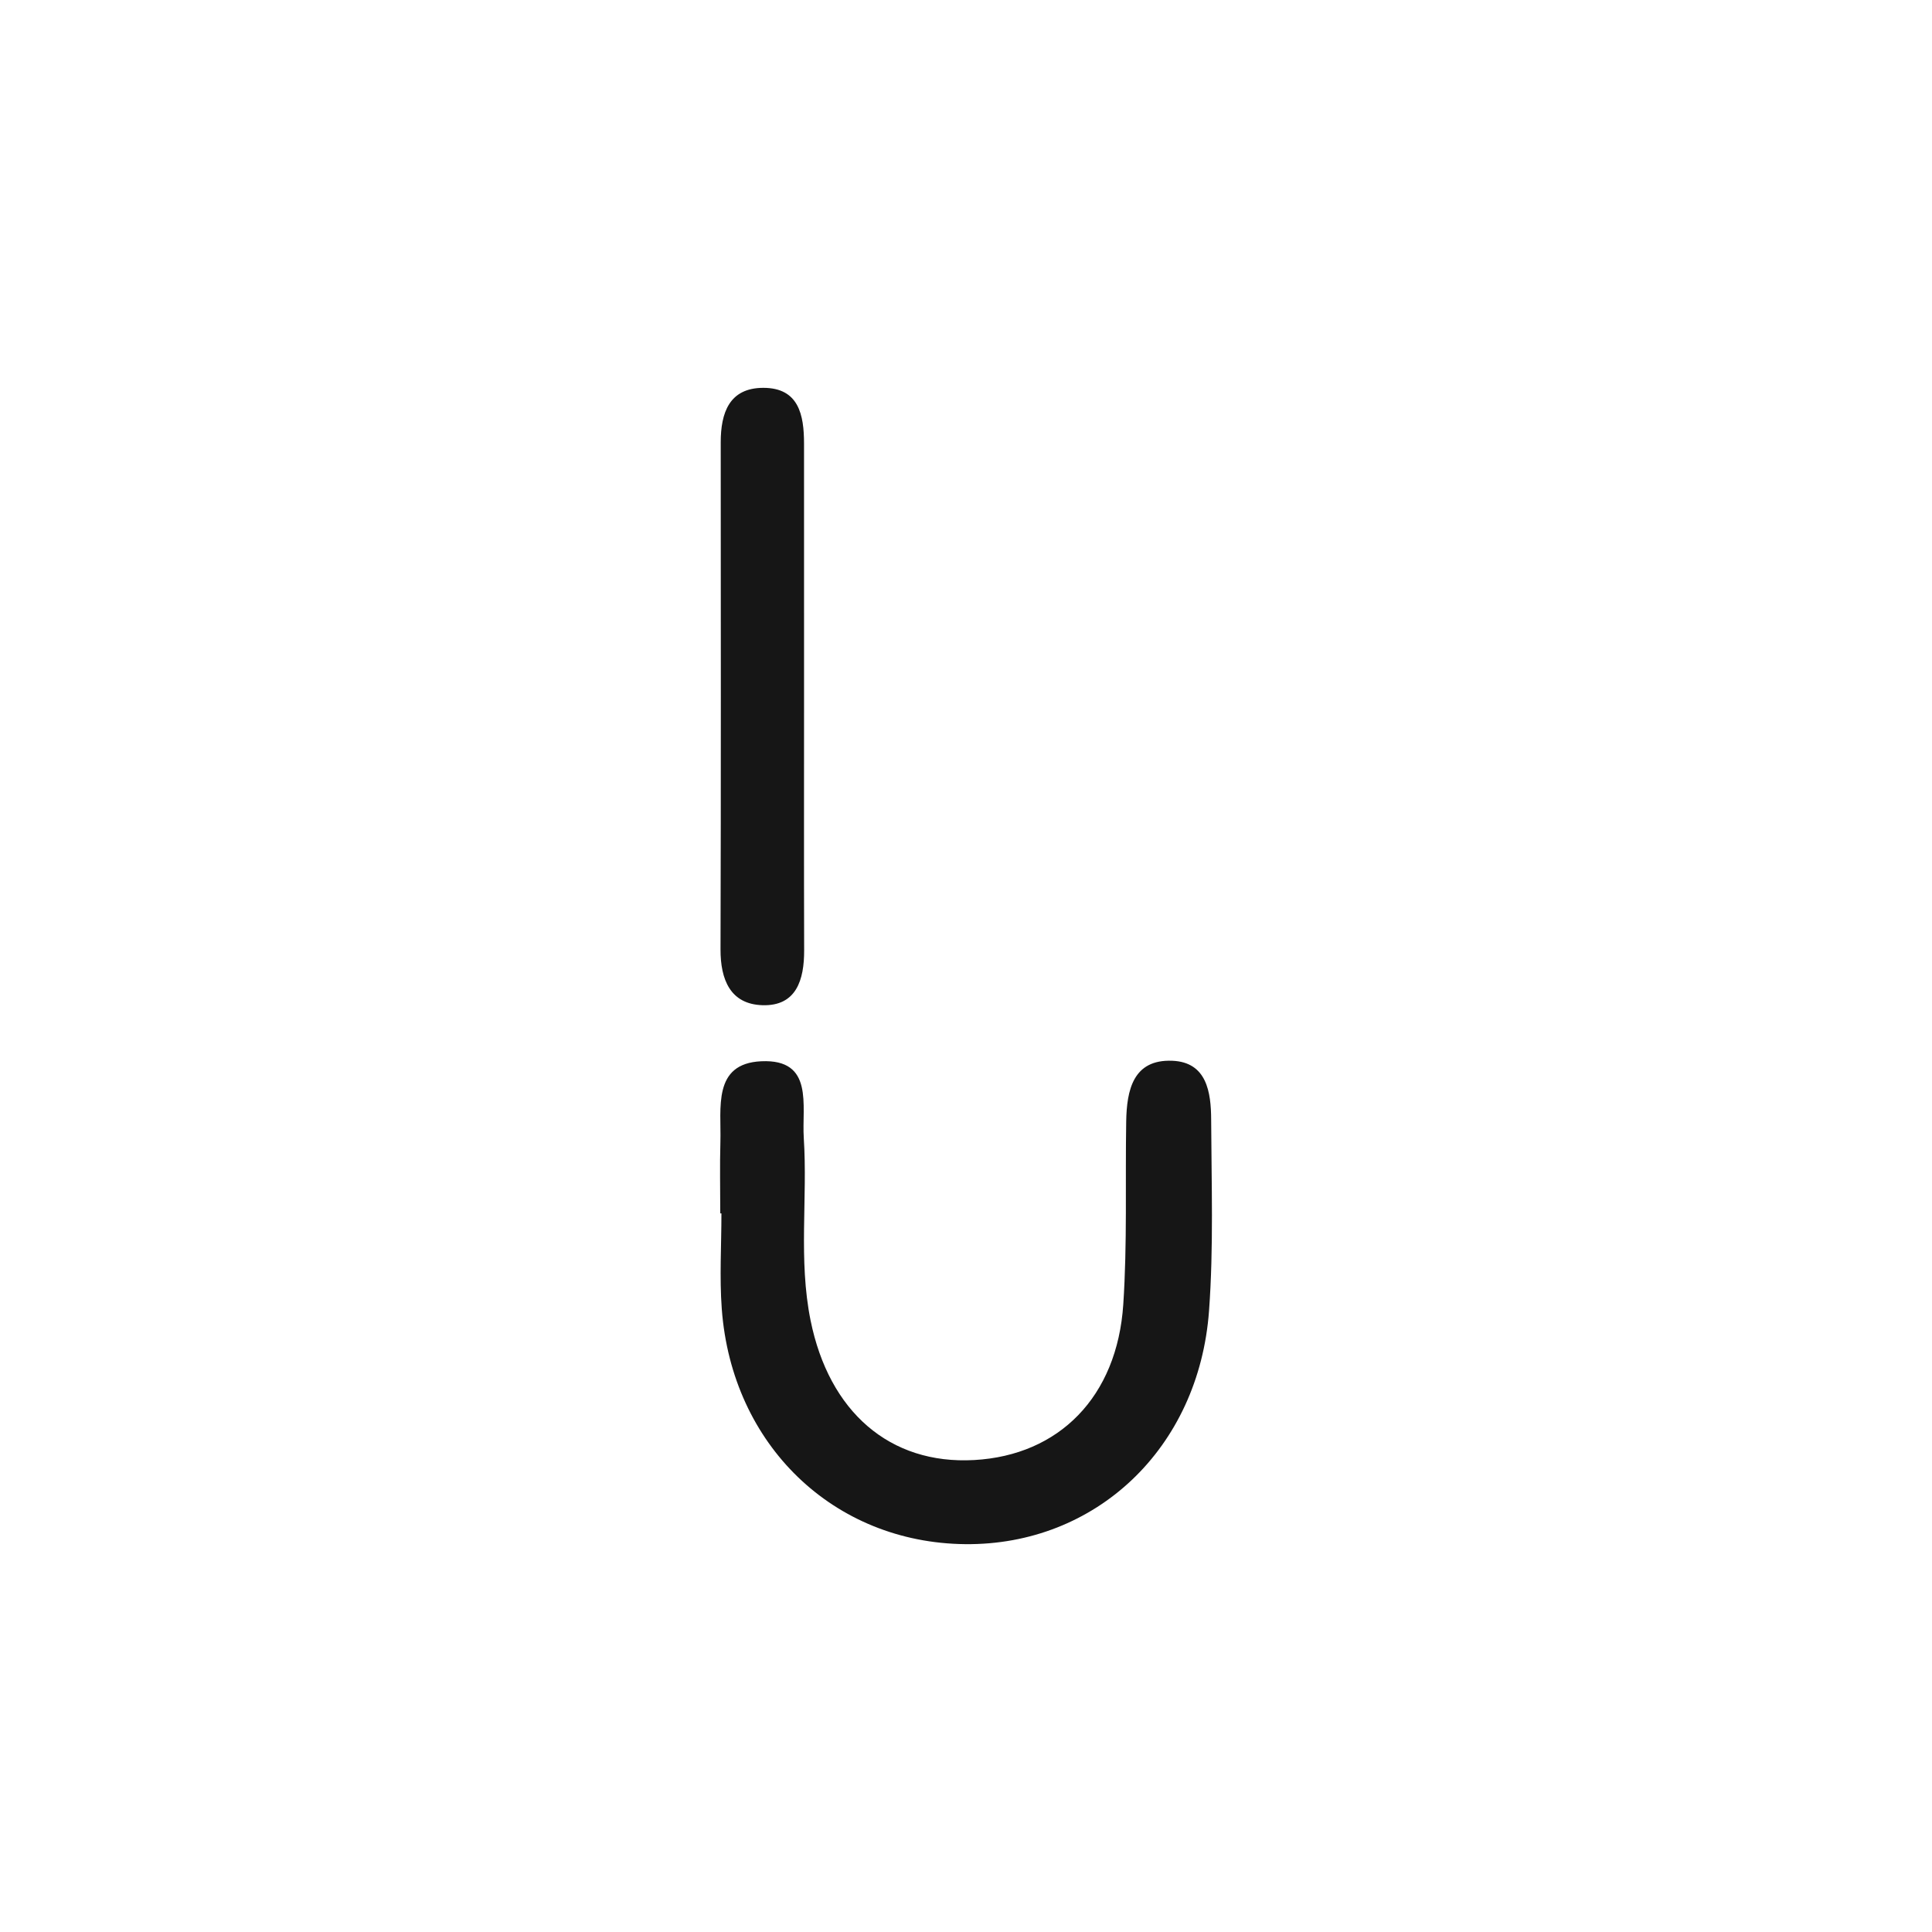 <?xml version="1.0" encoding="utf-8"?>
<!-- Generator: Adobe Illustrator 25.2.1, SVG Export Plug-In . SVG Version: 6.00 Build 0)  -->
<svg version="1.1" id="Layer_1" xmlns="http://www.w3.org/2000/svg" xmlns:xlink="http://www.w3.org/1999/xlink" x="0px" y="0px"
	 viewBox="0 0 2000 2000" style="enable-background:new 0 0 2000 2000;" xml:space="preserve">
<style type="text/css">
	.st0{fill:#161616;}
</style>
<g>
	<path class="st0" d="M1213.55,1098.1c-40.6-1.64-47.17,30.41-47.71,62.84c-1.05,63.15,1.14,126.49-3.03,189.42
		c-6.34,95.65-66.5,156.18-154.29,161.07c-87.58,4.89-150.32-50.16-169.42-144.56c-12.72-62.9-2.96-126-7.03-188.84
		c-2.16-33.4,10.88-81.89-43.94-79.42c-50.77,2.29-41.37,48.72-42.37,83.34c-0.71,24.71-0.14,49.45-0.14,74.18c0.4,0,0.8,0,1.2,0
		c0,32.96-2.07,66.07,0.36,98.86c10.43,140.93,115.84,242.14,251.98,243.51c135.04,1.35,242.04-99.13,252.44-241.7
		c4.79-65.62,2.48-131.79,2.19-197.71C1253.67,1130.81,1249.36,1099.54,1213.55,1098.1z"/>
	<path class="st0" d="M789.21,1040.58c35.16,1.12,43.33-26.25,43.24-56.73c-0.26-87.46-0.09-174.92-0.1-262.37
		c-0.01-87.46,0-174.92-0.02-262.37c-0.01-29.49-5.4-57.61-42.09-57.62c-35.33-0.01-44.16,25.91-44.15,56.5
		c0.08,174.92,0.31,349.83-0.21,524.75C745.78,1014.16,756.1,1039.52,789.21,1040.58z"/>
</g>
</svg>
